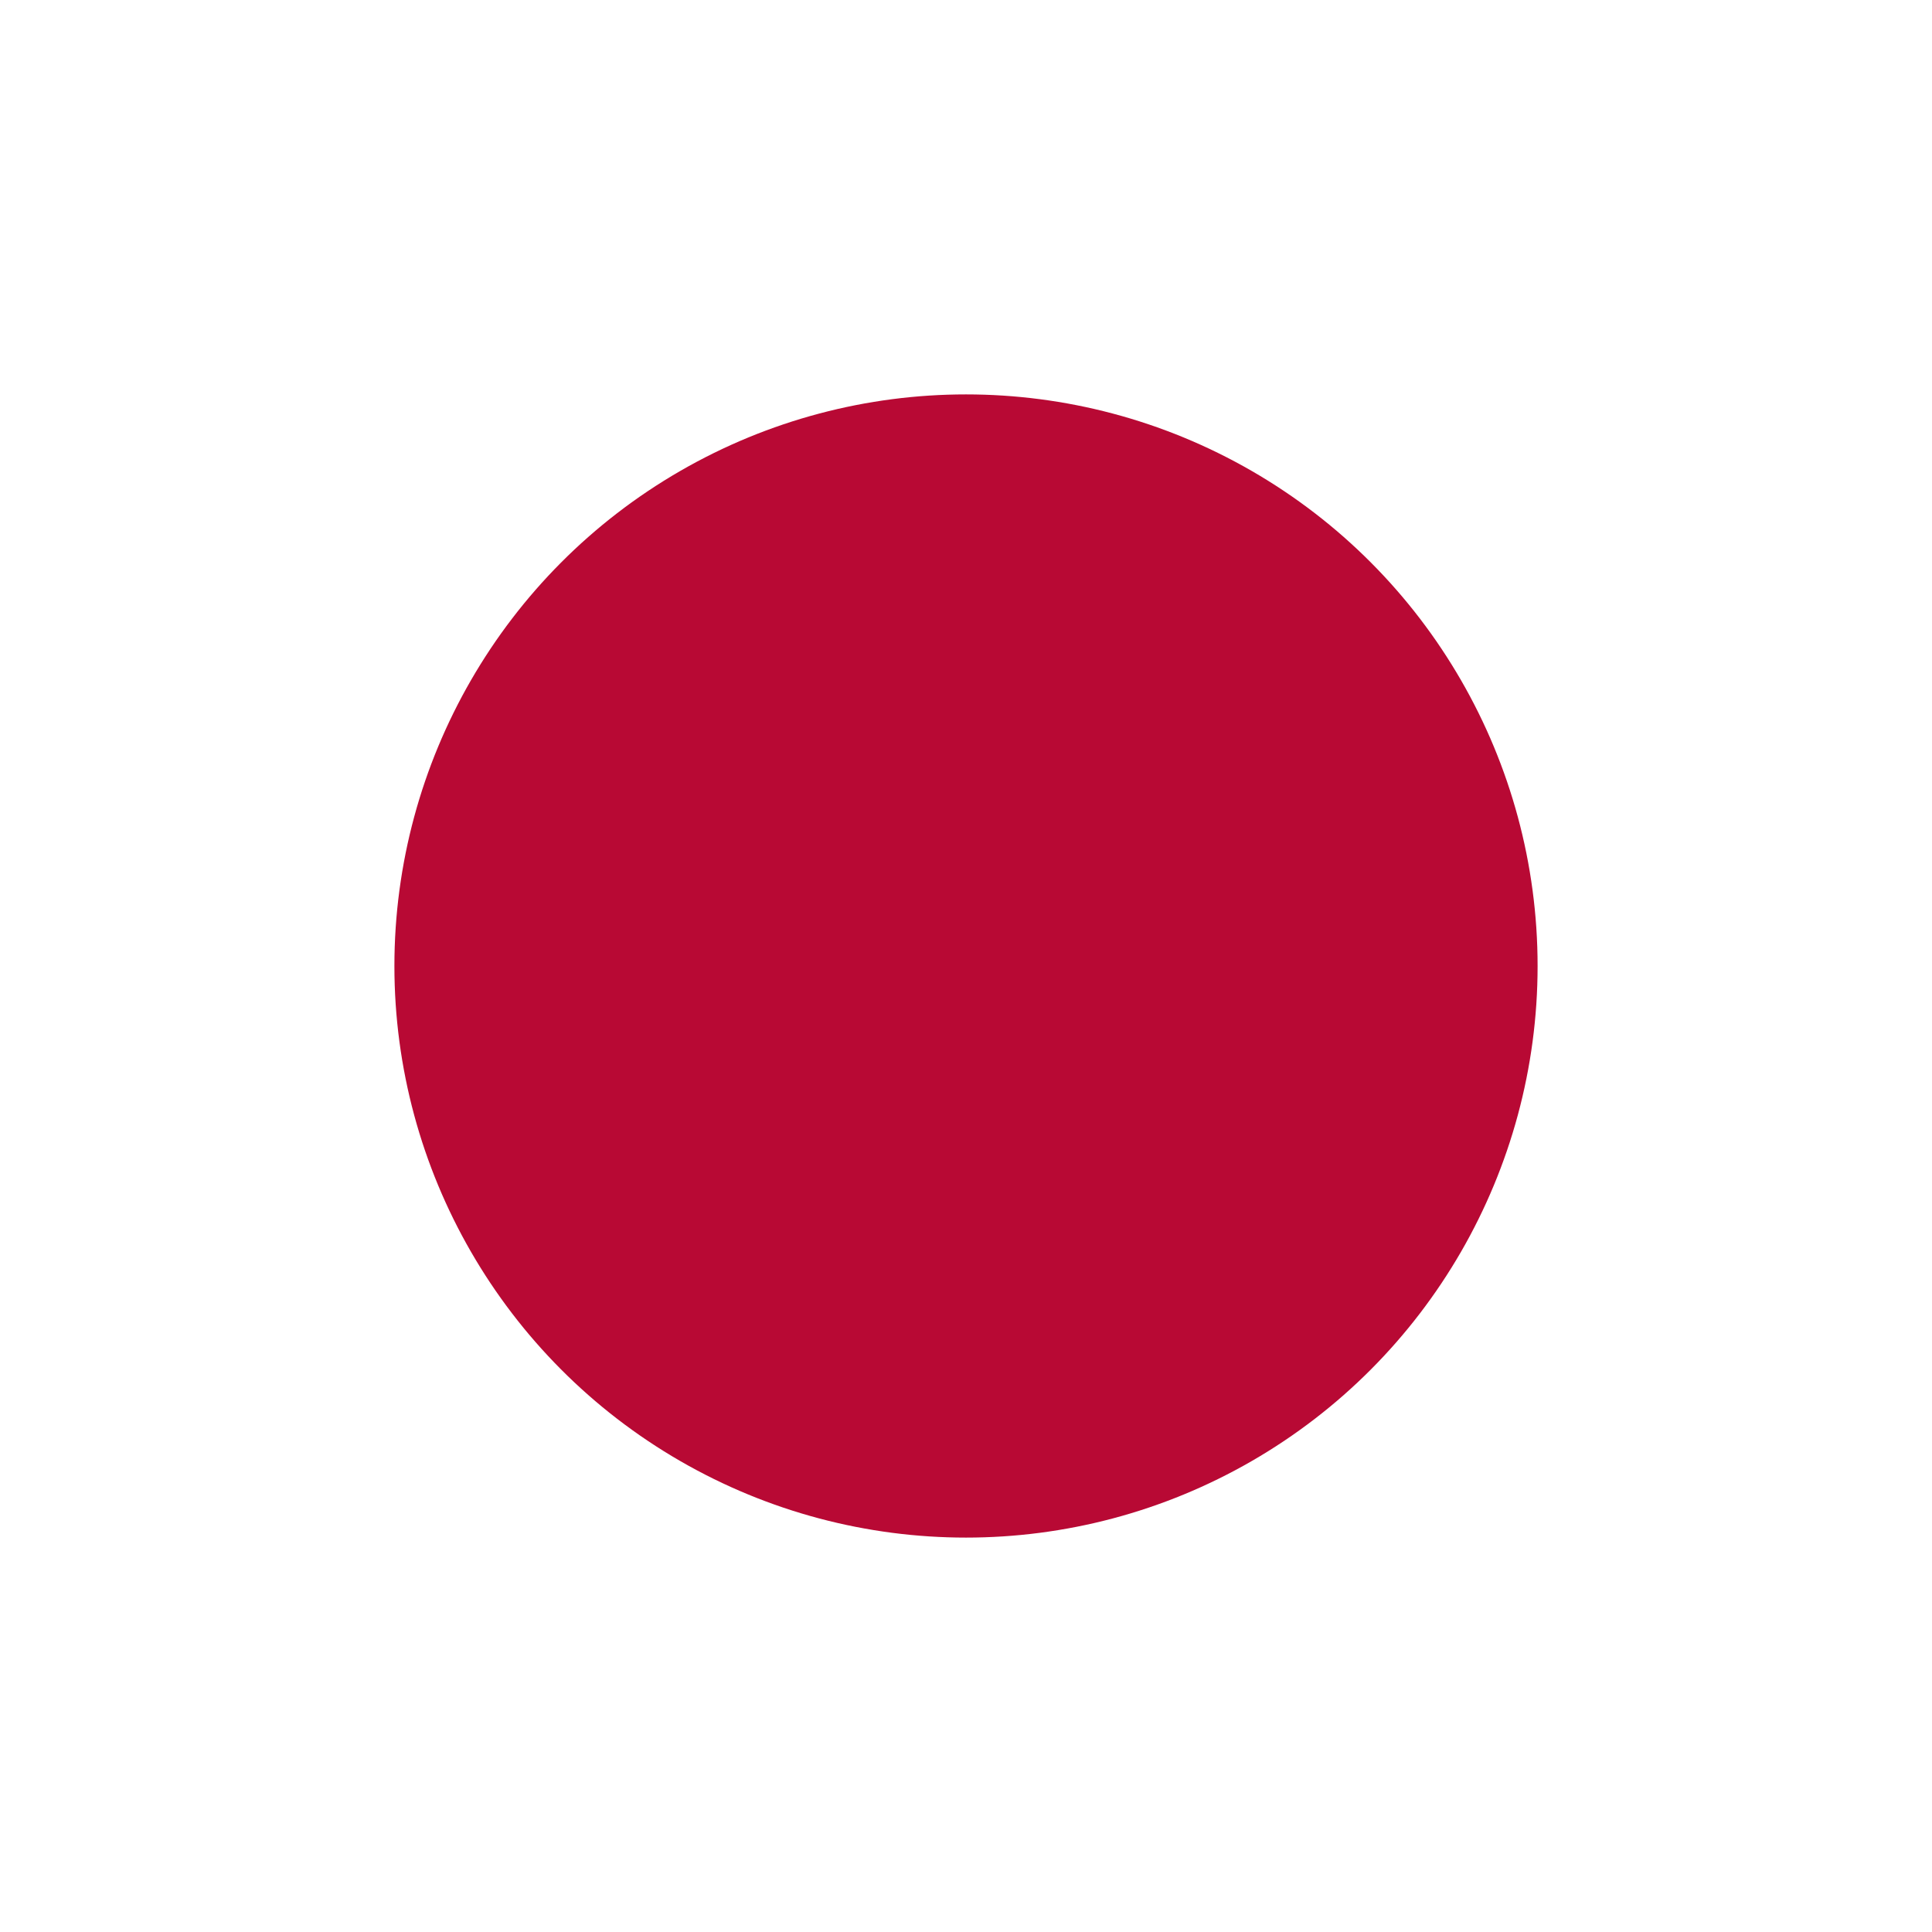<svg xmlns="http://www.w3.org/2000/svg" xmlns:xlink="http://www.w3.org/1999/xlink" width="169" height="169" viewBox="0 0 169 169"><defs><style>.a{fill:#b80934;}.b{filter:url(#a);}</style><filter id="a" x="0" y="0" width="169" height="169" filterUnits="userSpaceOnUse"><feOffset dy="15" input="SourceAlpha"/><feGaussianBlur stdDeviation="11.5" result="b"/><feFlood flood-color="#a9a6be"/><feComposite operator="in" in2="b"/><feComposite in="SourceGraphic"/></filter></defs><g class="b" transform="matrix(1, 0, 0, 1, 0, 0)"><circle class="a" cx="50" cy="50" r="50" transform="translate(34.5 19.5)"/></g></svg>